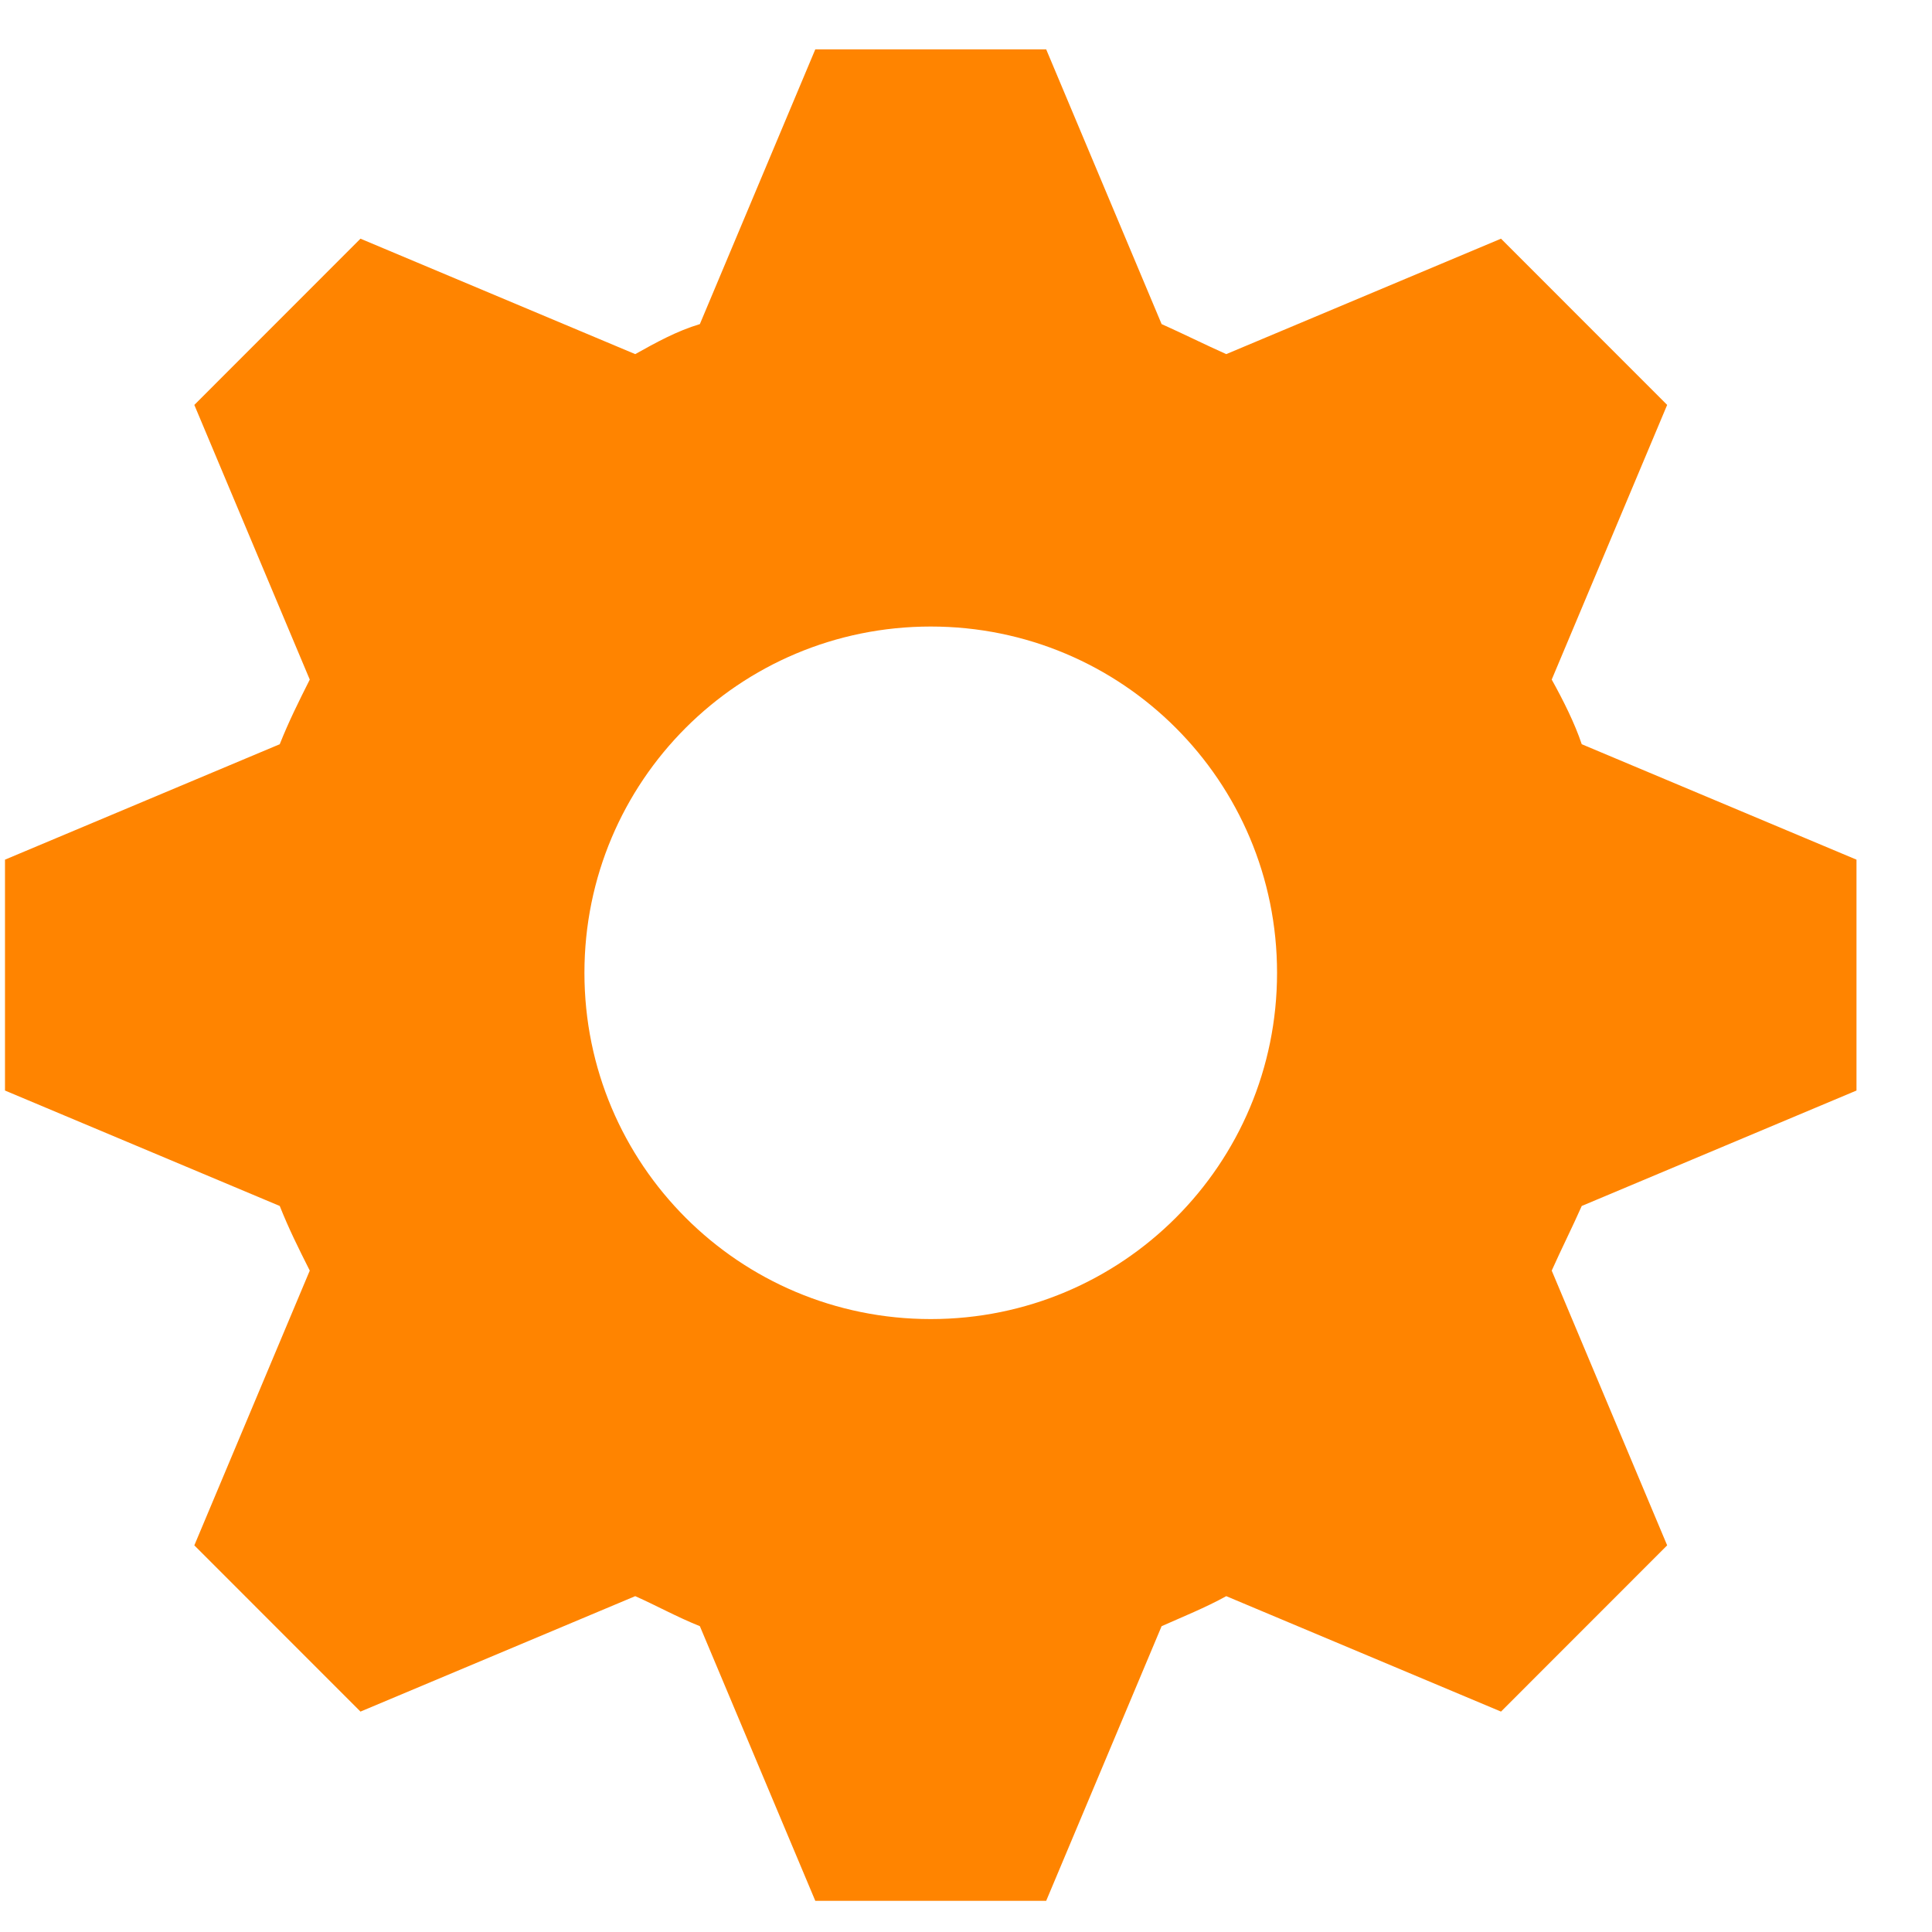 <svg width="24" height="24" viewBox="0 0 24 24" fill="none" xmlns="http://www.w3.org/2000/svg">
<path d="M10.128 0.613L8.694 4.026C8.407 4.112 8.149 4.255 7.891 4.399L4.478 2.965L2.414 5.03L3.848 8.442C3.704 8.729 3.589 8.959 3.475 9.245L0.062 10.679V13.547L3.475 14.981C3.589 15.268 3.704 15.497 3.848 15.784L2.414 19.197L4.478 21.262L7.891 19.828C8.149 19.942 8.407 20.086 8.694 20.201L10.128 23.613H12.996L14.43 20.201C14.688 20.086 14.975 19.971 15.233 19.828L18.646 21.262L20.71 19.197L19.276 15.784C19.391 15.526 19.535 15.239 19.649 14.981L23.062 13.547V10.679L19.649 9.245C19.563 8.987 19.42 8.701 19.276 8.442L20.71 5.03L18.646 2.965L15.233 4.399C14.975 4.284 14.688 4.141 14.43 4.026L12.996 0.613L10.128 0.613ZM11.562 7.783C13.942 7.783 15.864 9.704 15.864 12.085C15.864 14.465 13.942 16.386 11.562 16.386C9.182 16.386 7.26 14.465 7.26 12.085C7.26 9.704 9.182 7.783 11.562 7.783Z" fill="#FF8400"/>
</svg>
